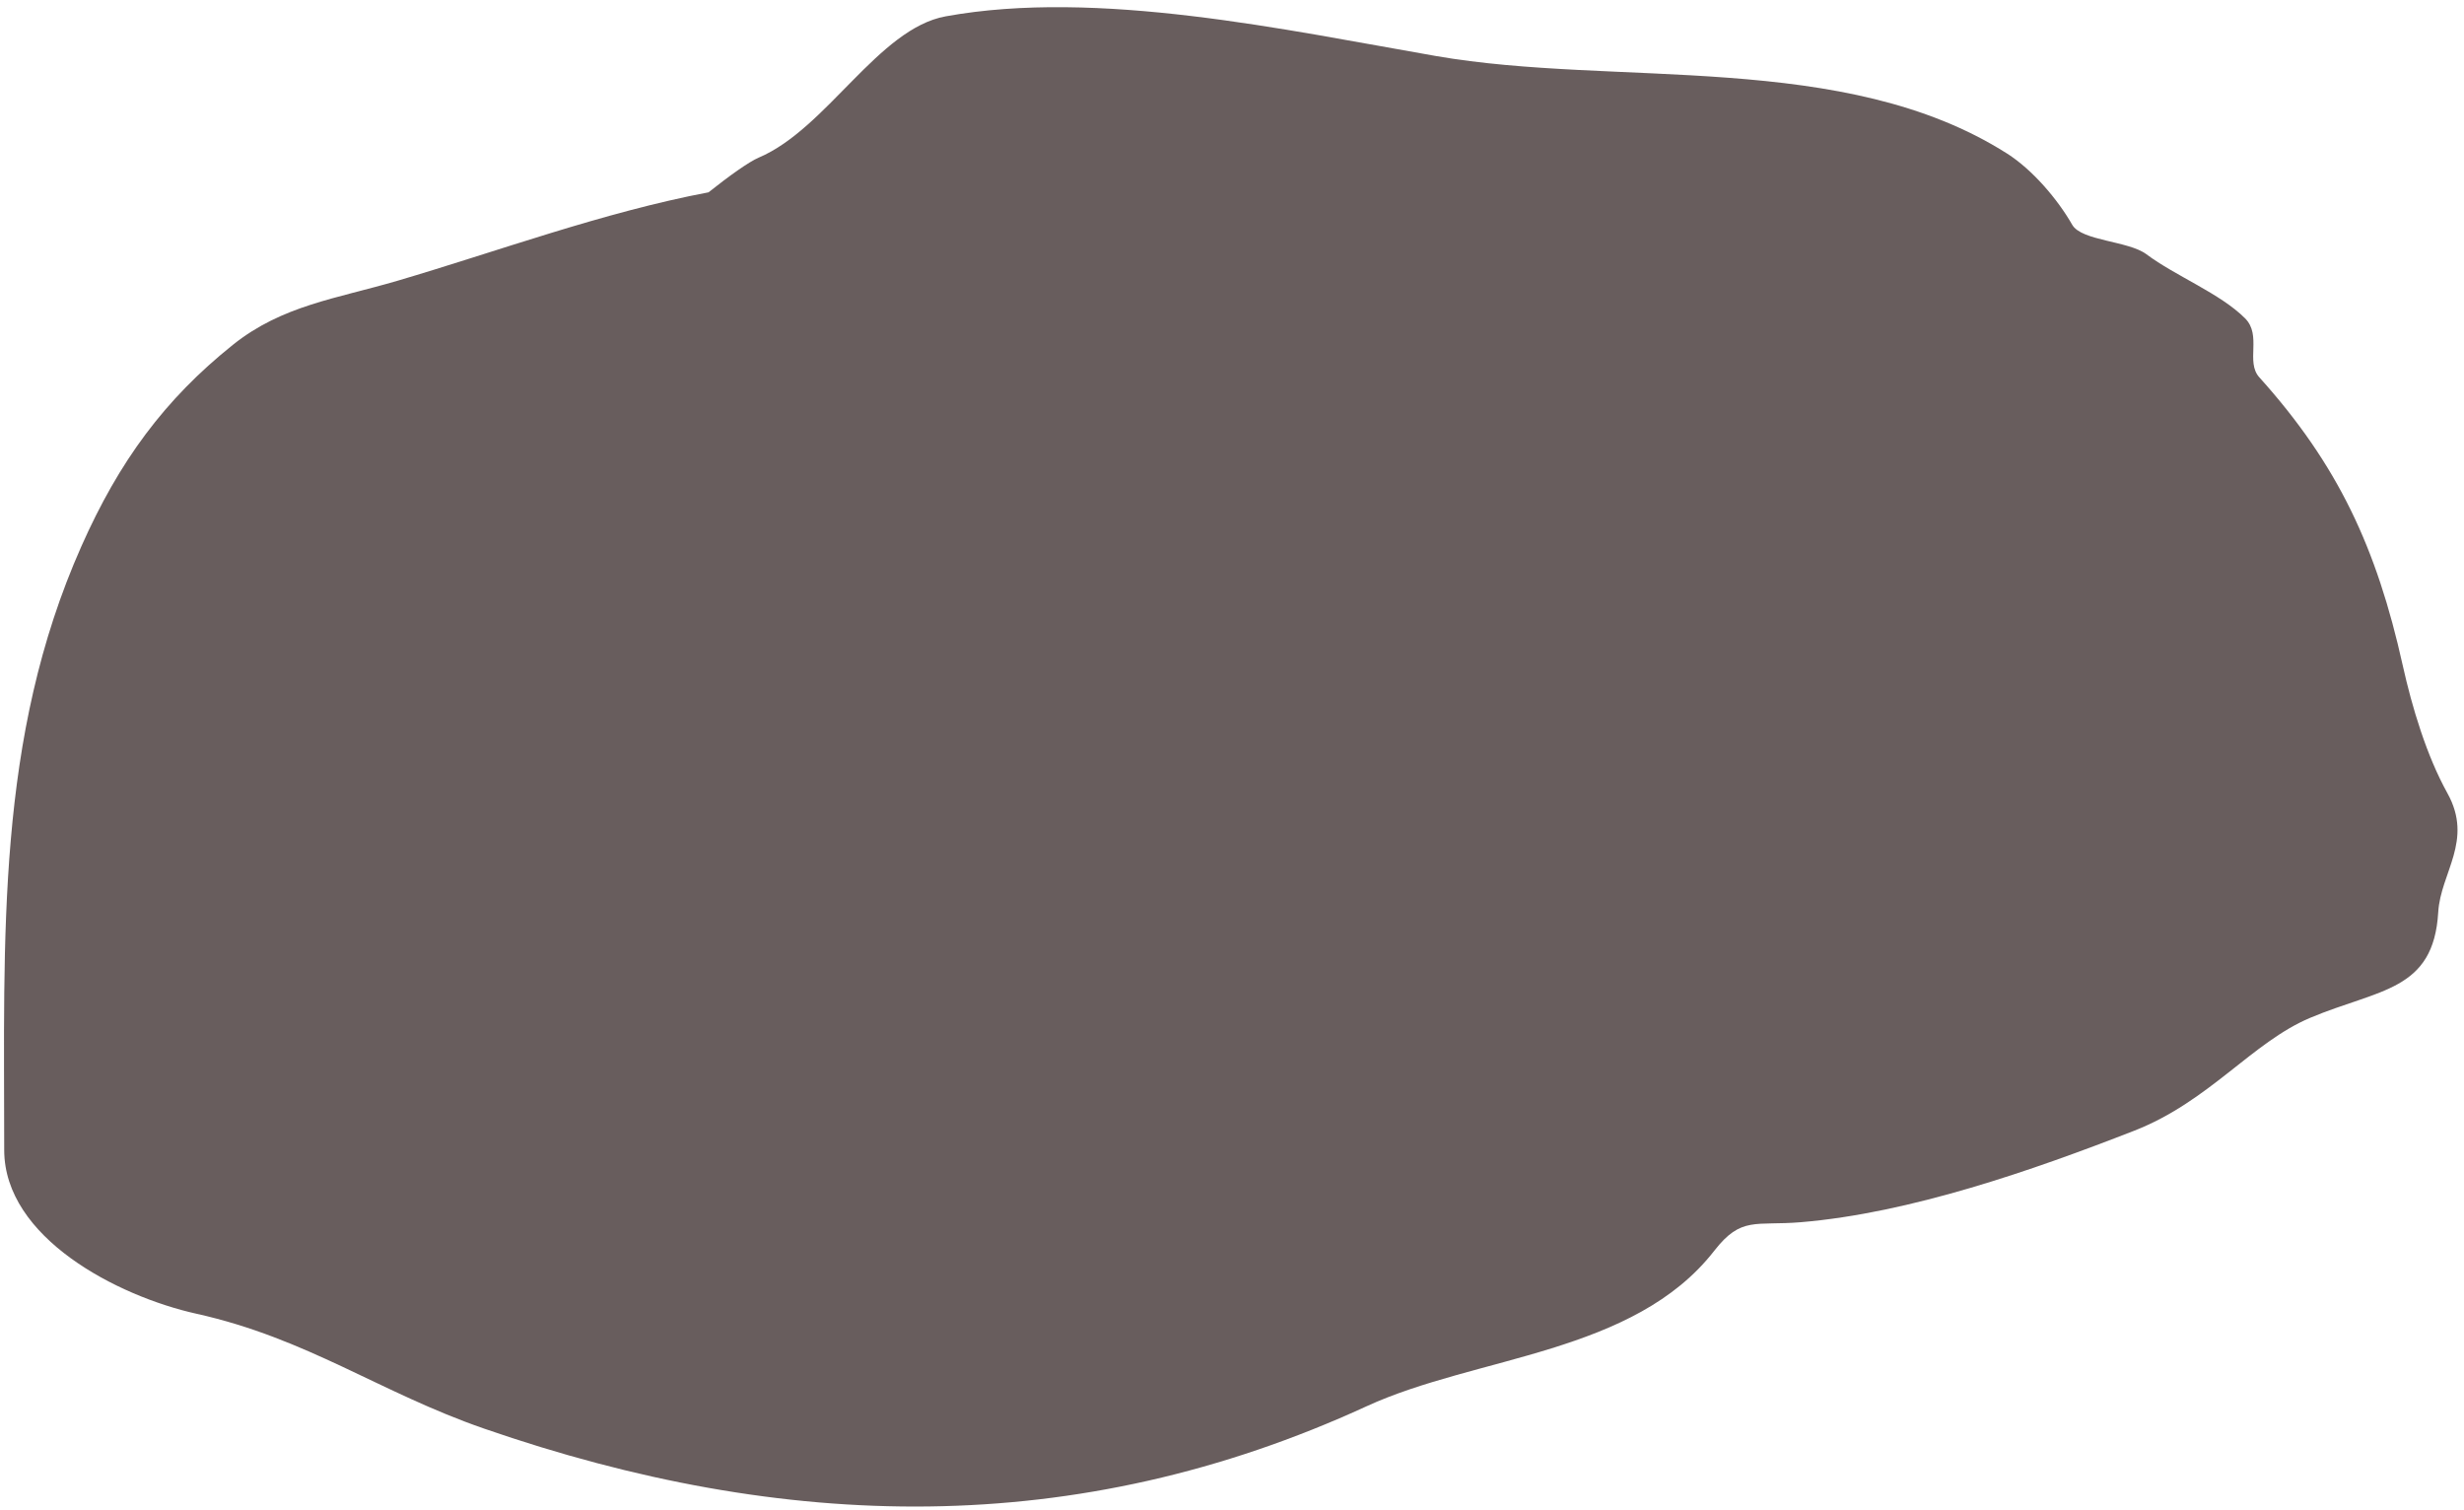 <svg width="284" height="174" viewBox="0 0 284 174" fill="none" xmlns="http://www.w3.org/2000/svg">
<path id="rock" d="M45.837 32.352C57.352 28.965 69.535 24.46 81.665 22.166C84.049 20.264 86.351 18.632 87.438 18.172C95.297 14.847 101.211 3.299 109.001 1.883C126.5 -1.299 148.174 3.443 165.484 6.453C186.342 10.081 212.585 5.766 231.343 17.703C234.256 19.556 237.154 22.95 238.843 25.906C239.912 27.776 245.328 27.752 247.398 29.305C250.728 31.802 255.891 33.813 258.765 36.687C260.728 38.65 258.804 41.705 260.406 43.484C269.498 53.587 273.933 63.167 276.929 76.648C278.014 81.532 279.692 87.106 282.085 91.414C285.125 96.885 281.298 100.581 281.031 105.124C280.493 114.266 274.199 113.971 266.265 117.312C259.581 120.126 254.639 126.945 245.992 130.32C234.259 134.898 220.155 139.816 207.555 140.866C202.318 141.303 200.699 140.155 197.594 144.148C188.31 156.083 170.191 156.253 157.516 162.077C124.048 177.454 90.418 176.639 55.798 164.655C43.813 160.507 35.425 154.256 22.634 151.413C13.563 149.397 0.486 142.663 0.486 132.546C0.486 107.842 -0.457 85.097 9.392 62.937C13.726 53.185 18.945 46.06 26.853 39.734C32.535 35.189 38.806 34.419 45.837 32.352Z" fill="#685D5D"/>
</svg>
